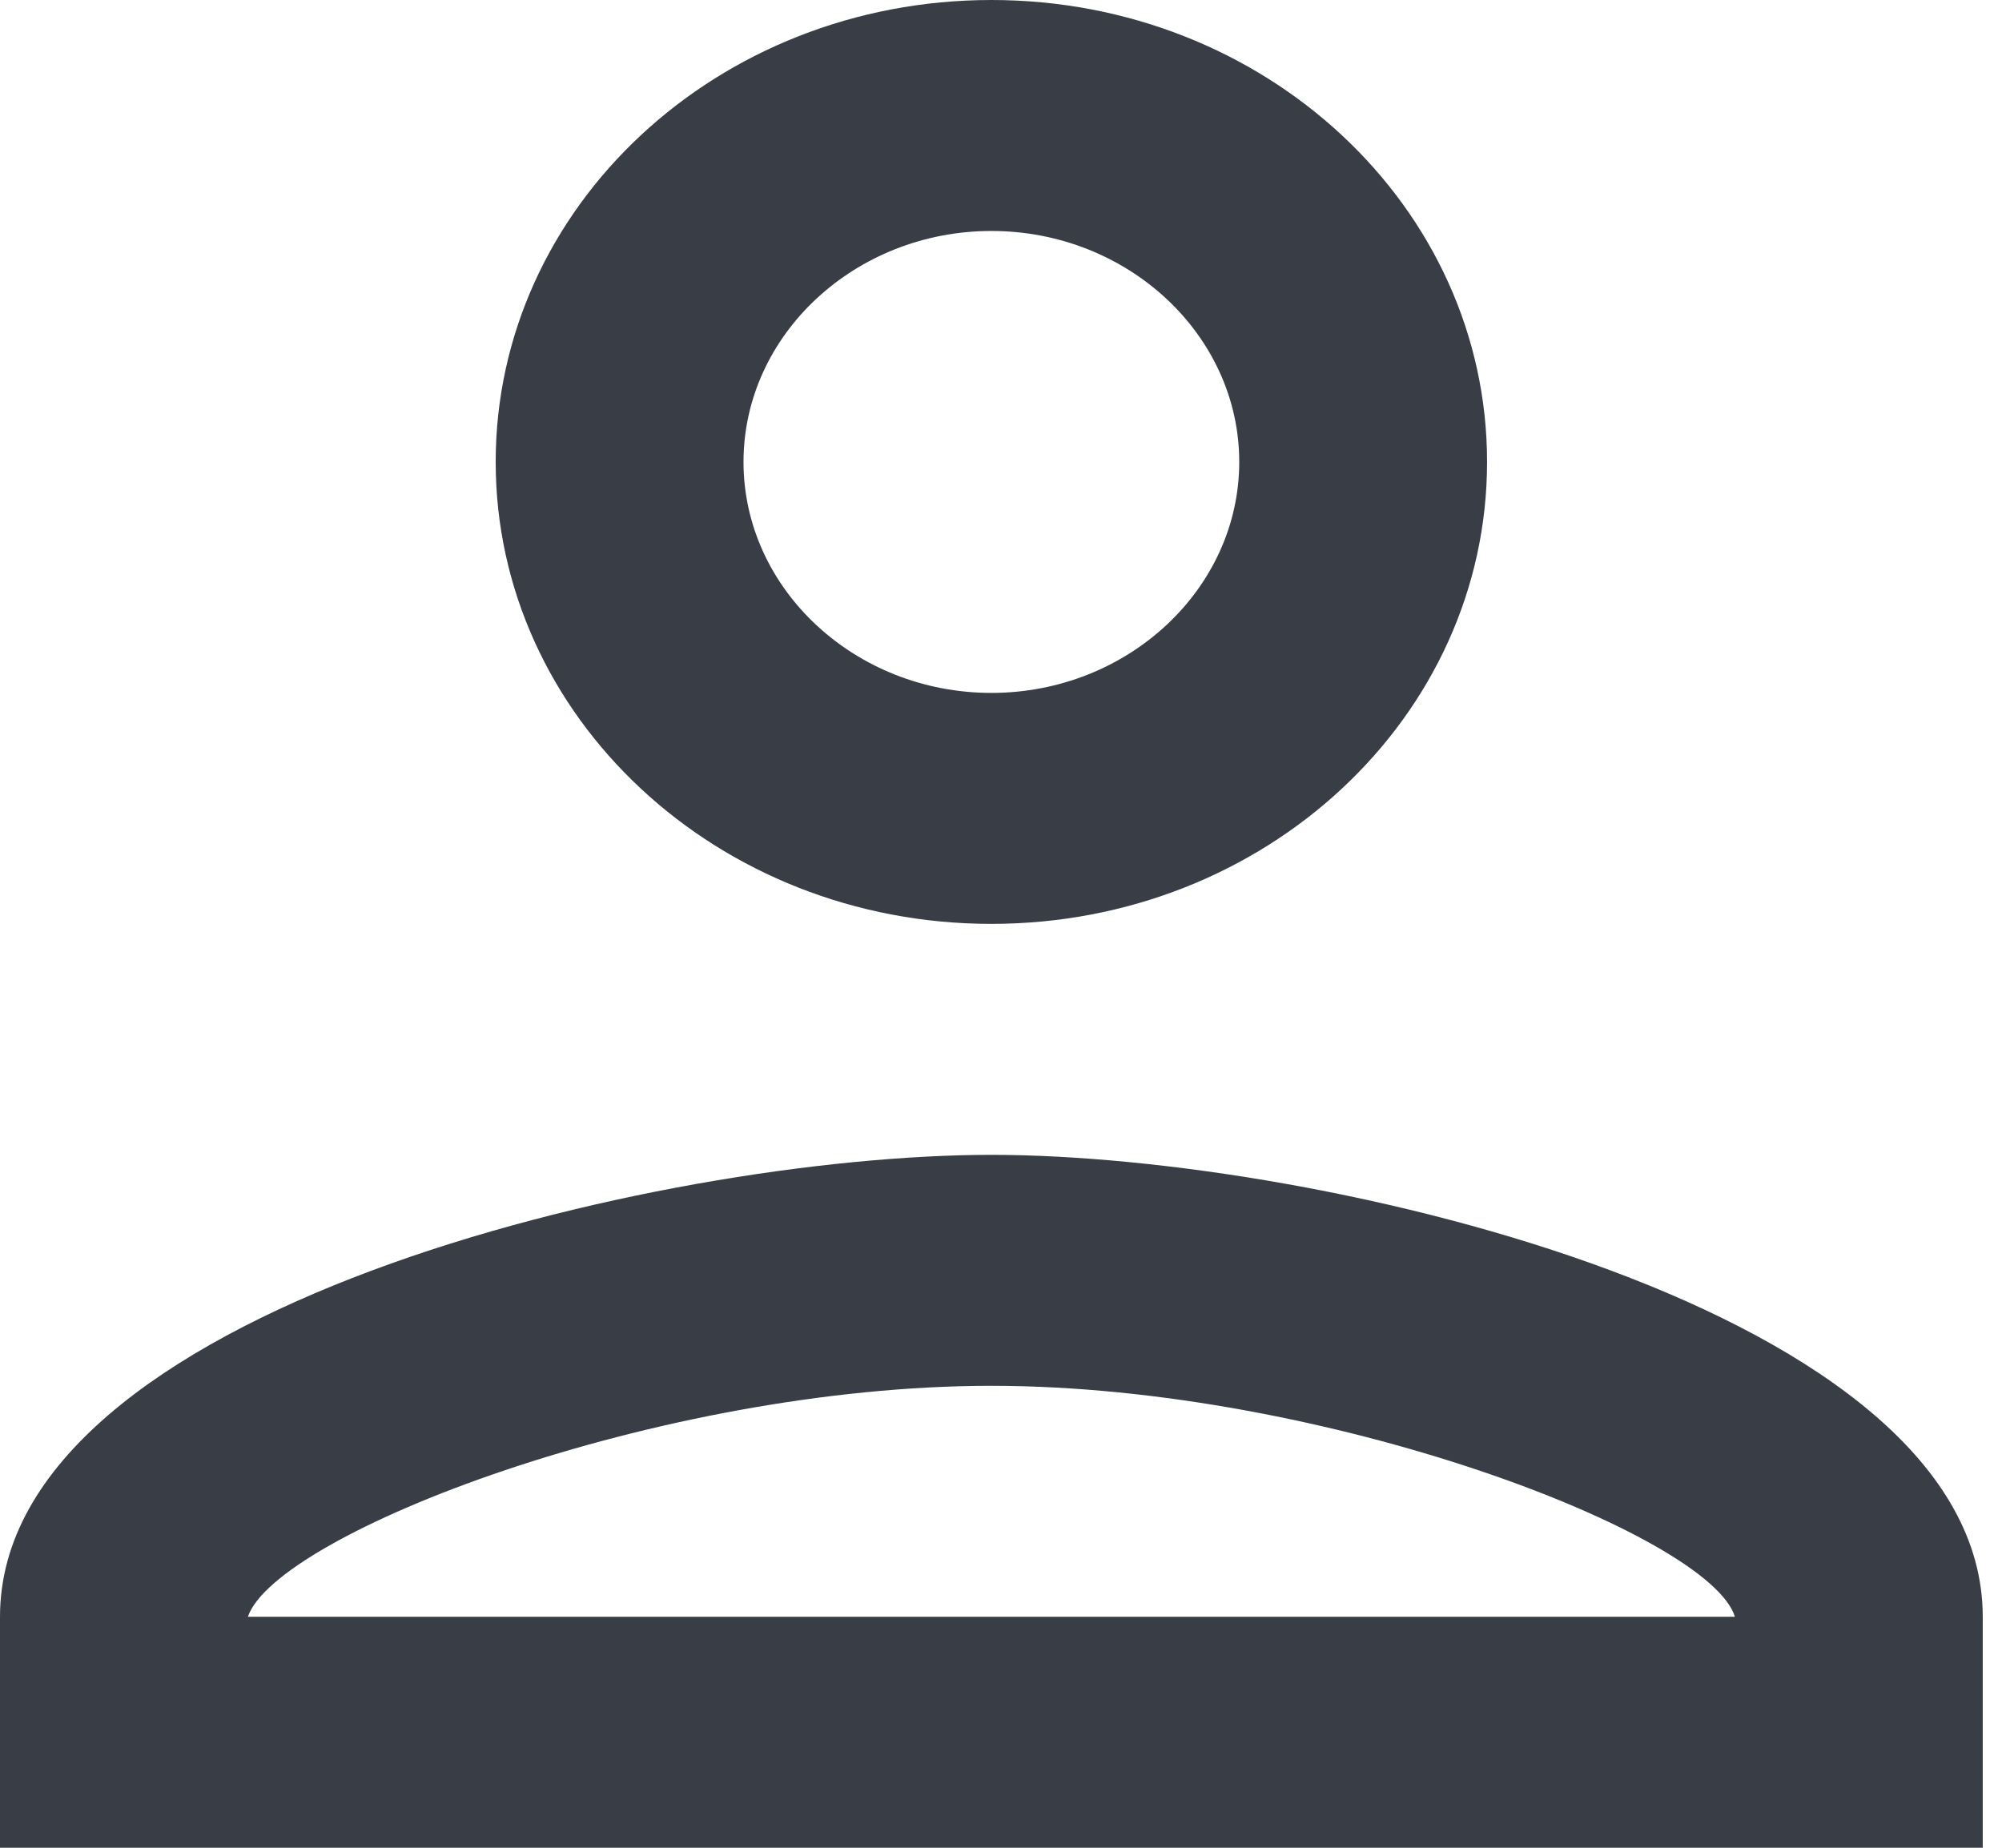 <svg width="52" height="48" viewBox="0 0 52 48" fill="none" xmlns="http://www.w3.org/2000/svg">
<path d="M25.75 6C29.291 6 32.188 8.7 32.188 12C32.188 15.3 29.291 18 25.75 18C22.209 18 19.312 15.3 19.312 12C19.312 8.7 22.209 6 25.75 6ZM25.75 36C34.441 36 44.419 39.87 45.062 42H6.438C7.178 39.84 17.092 36 25.75 36ZM25.75 0C18.637 0 12.875 5.37 12.875 12C12.875 18.63 18.637 24 25.75 24C32.863 24 38.625 18.63 38.625 12C38.625 5.37 32.863 0 25.75 0ZM25.75 30C17.156 30 0 34.02 0 42V48H51.5V42C51.5 34.02 34.344 30 25.75 30Z" fill="#393E46"/>
</svg>
